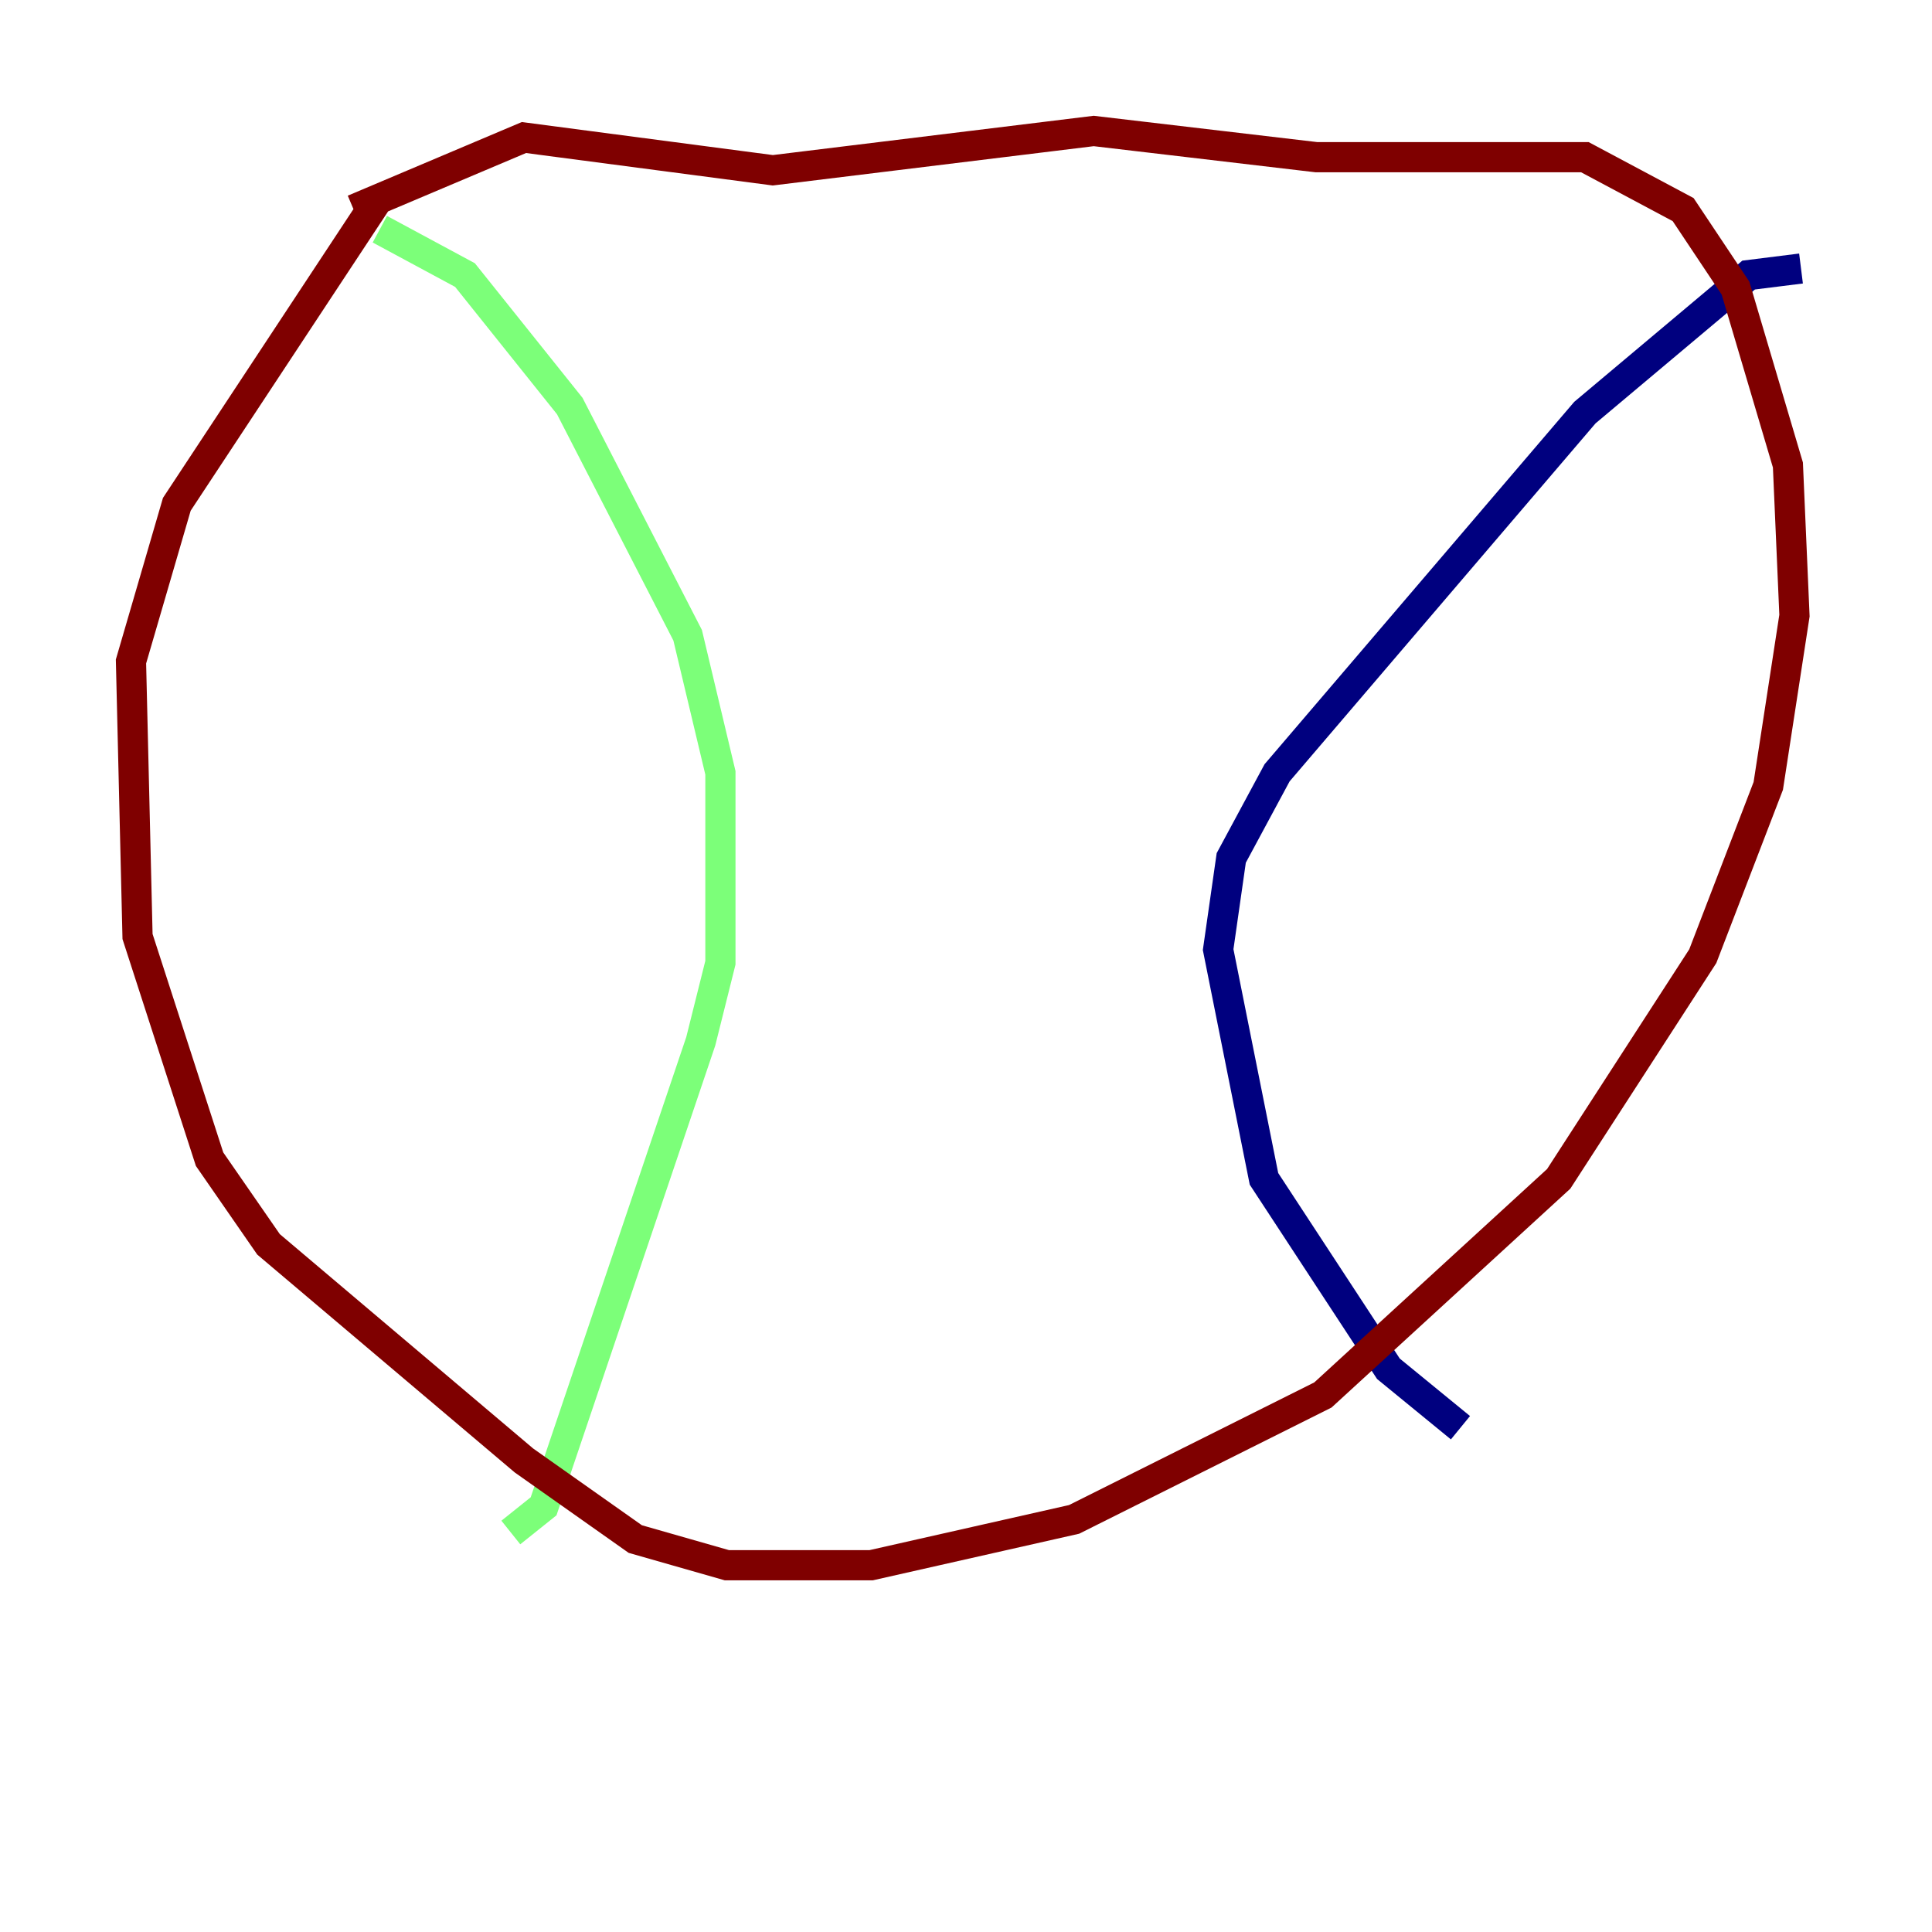 <?xml version="1.0" encoding="utf-8" ?>
<svg baseProfile="tiny" height="128" version="1.2" viewBox="0,0,128,128" width="128" xmlns="http://www.w3.org/2000/svg" xmlns:ev="http://www.w3.org/2001/xml-events" xmlns:xlink="http://www.w3.org/1999/xlink"><defs /><polyline fill="none" points="119.322,17.79 115.851,18.224 105.003,27.336 84.61,51.2 81.573,56.841 80.705,62.915 83.742,78.102 91.986,90.685 96.759,94.59" stroke="#00007f" stroke-width="2" /><polyline fill="none" points="25.166,15.186 30.807,18.224 37.749,26.902 45.559,42.088 47.729,51.2 47.729,63.783 46.427,68.99 36.014,99.797 33.844,101.532" stroke="#7cff79" stroke-width="2" /><polyline fill="none" points="25.166,13.017 11.715,33.41 8.678,43.824 9.112,62.047 13.885,76.8 17.79,82.441 34.712,96.759 42.088,101.966 48.163,103.702 57.709,103.702 71.159,100.664 87.647,92.42 103.268,78.102 112.814,63.349 117.153,52.068 118.888,40.786 118.454,30.807 114.983,19.091 111.512,13.885 105.003,10.414 87.214,10.414 72.461,8.678 51.2,11.281 34.712,9.112 23.43,13.885" stroke="#7f0000" stroke-width="2" /></svg>